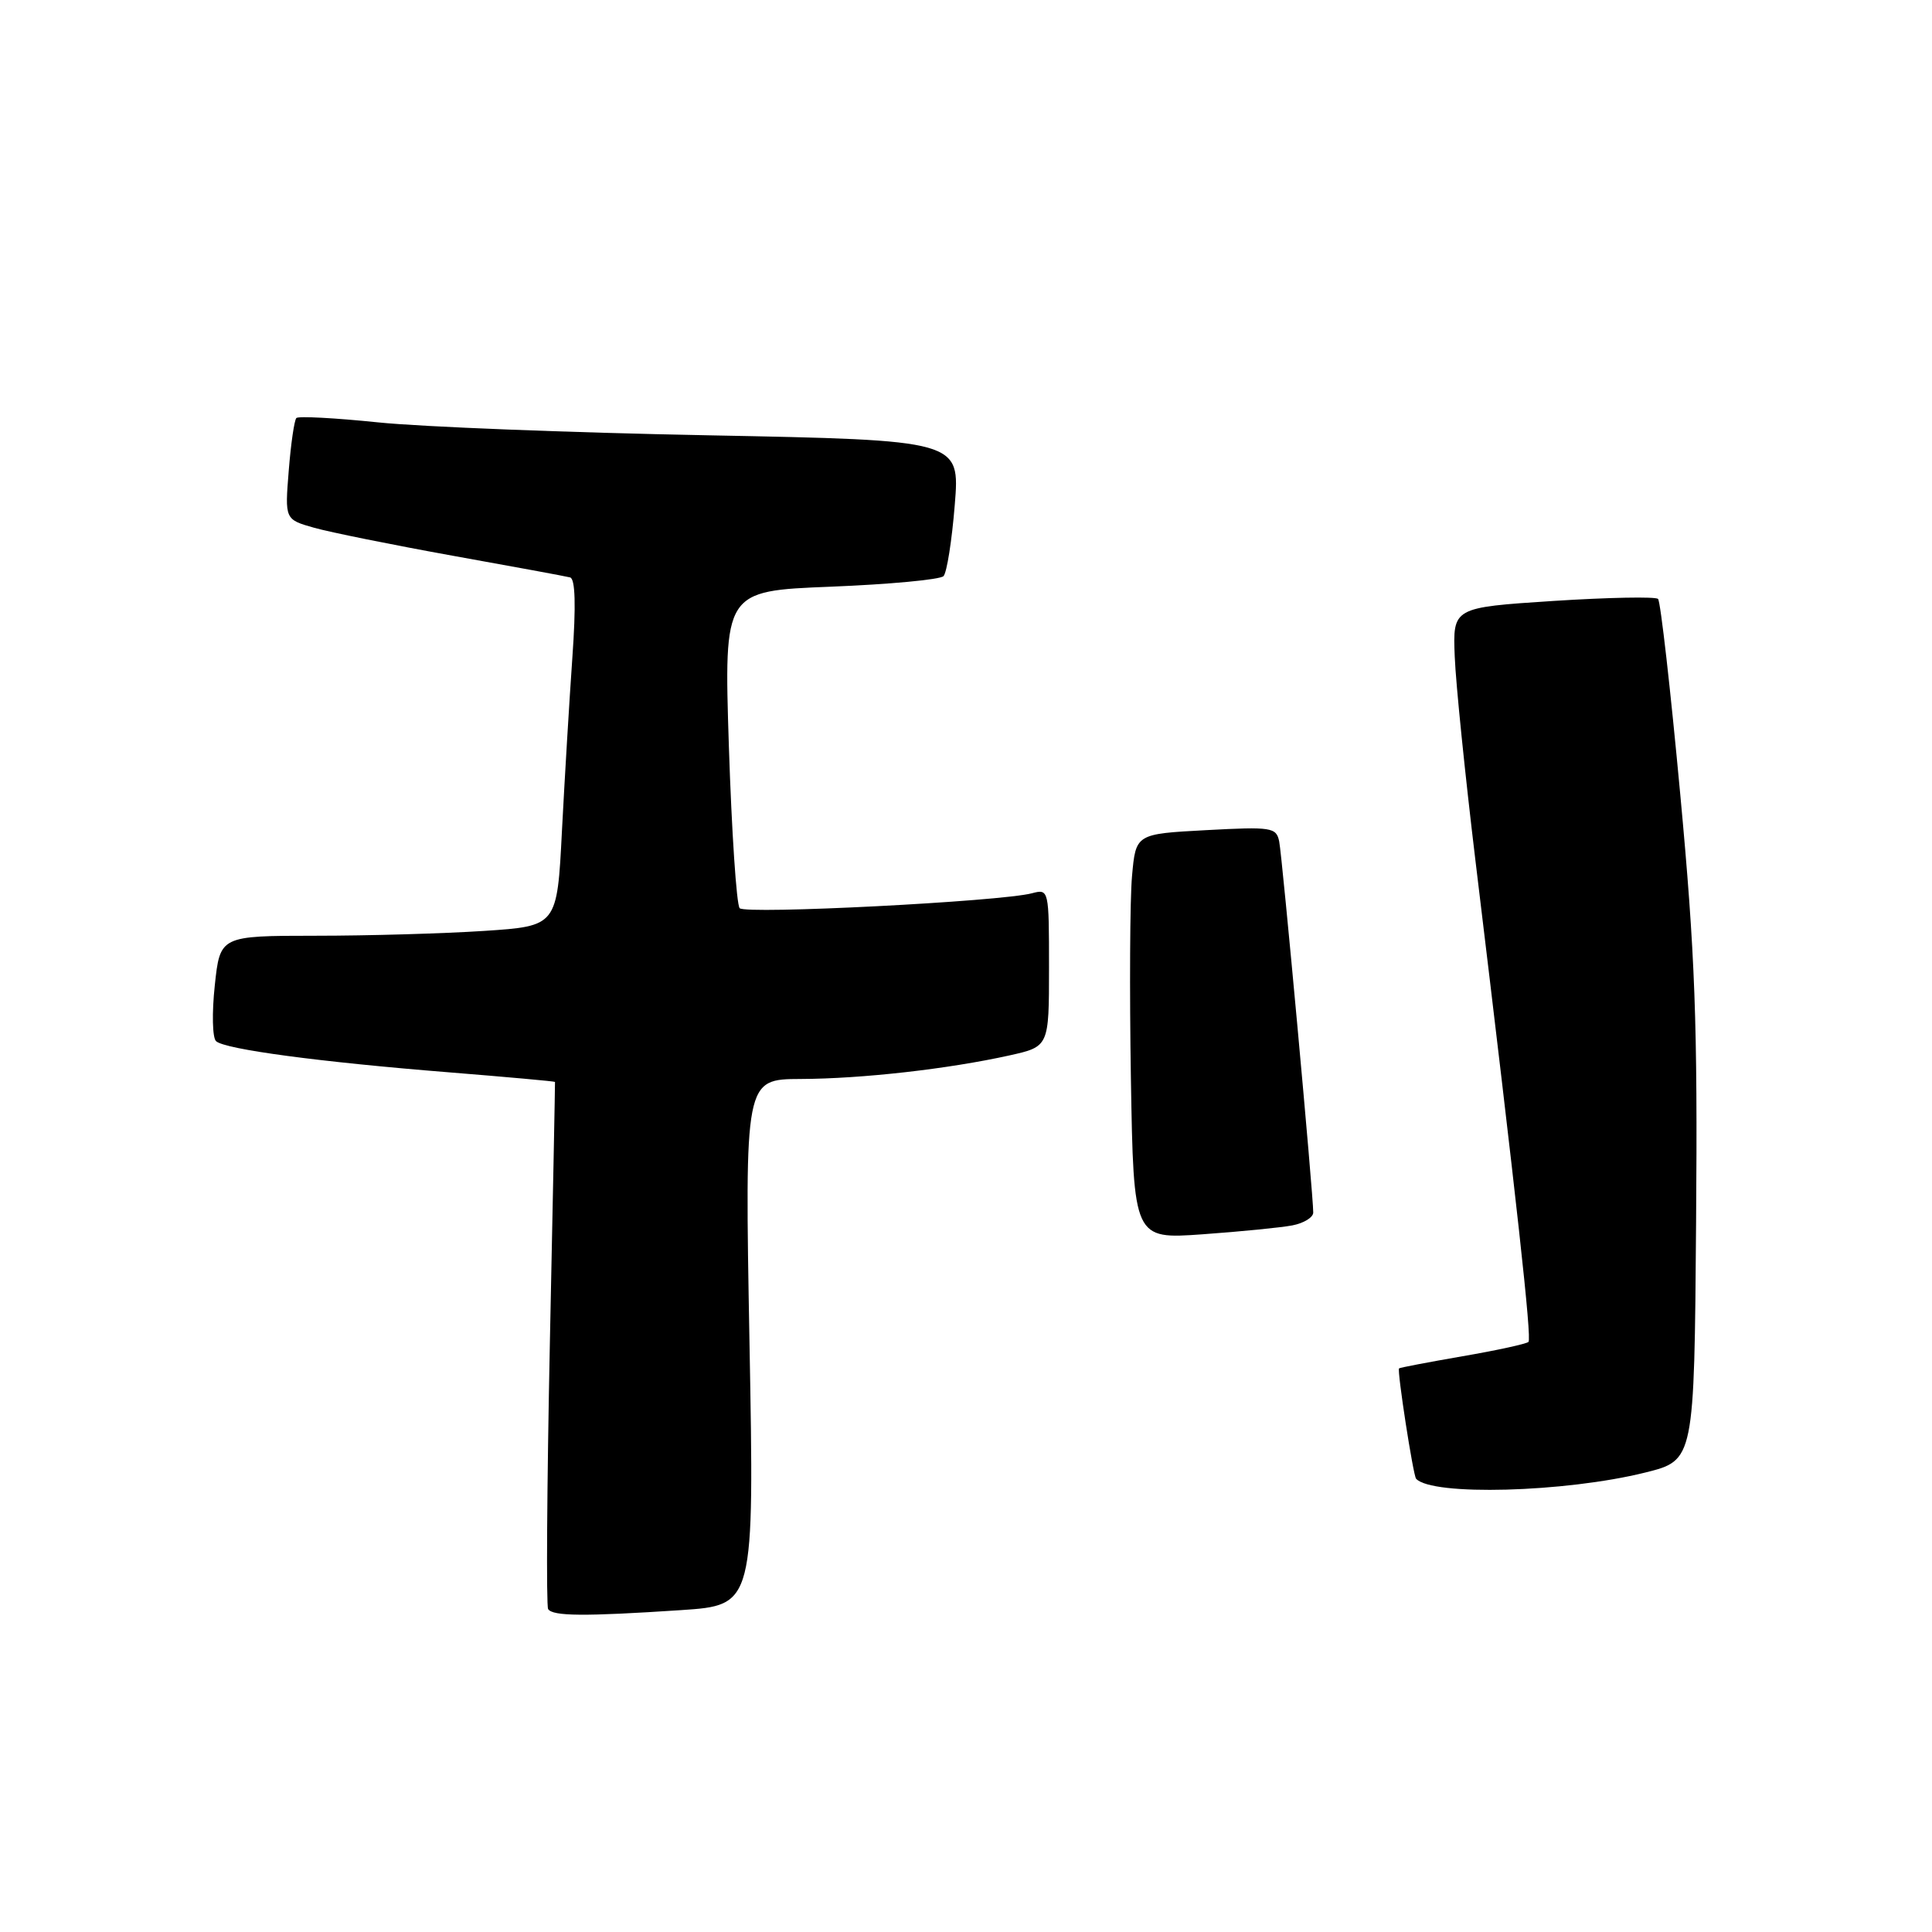 <?xml version="1.0" encoding="UTF-8" standalone="no"?>
<!DOCTYPE svg PUBLIC "-//W3C//DTD SVG 1.1//EN" "http://www.w3.org/Graphics/SVG/1.1/DTD/svg11.dtd" >
<svg xmlns="http://www.w3.org/2000/svg" xmlns:xlink="http://www.w3.org/1999/xlink" version="1.1" viewBox="0 0 256 256">
 <g >
 <path fill="currentColor"
d=" M 90.23 213.35 C 99.95 212.70 99.95 212.70 99.31 177.85 C 98.68 143.00 98.68 143.00 106.09 142.97 C 114.24 142.94 125.62 141.65 133.75 139.85 C 139.00 138.68 139.00 138.68 139.00 128.22 C 139.00 117.87 138.98 117.77 136.75 118.36 C 132.61 119.46 98.78 121.19 98.01 120.34 C 97.59 119.88 96.95 110.23 96.58 98.90 C 95.92 78.30 95.92 78.30 110.07 77.74 C 117.85 77.43 124.58 76.80 125.02 76.34 C 125.46 75.88 126.13 71.64 126.51 66.91 C 127.21 58.33 127.21 58.33 93.85 57.68 C 75.51 57.33 55.83 56.56 50.13 55.97 C 44.43 55.38 39.54 55.12 39.27 55.39 C 39.00 55.67 38.54 58.80 38.26 62.36 C 37.74 68.83 37.74 68.83 41.62 69.93 C 43.75 70.53 52.02 72.20 60.00 73.64 C 67.97 75.07 74.97 76.36 75.54 76.51 C 76.23 76.69 76.33 80.22 75.84 87.14 C 75.44 92.84 74.82 103.17 74.46 110.11 C 73.82 122.71 73.82 122.71 64.16 123.35 C 58.85 123.70 48.80 123.99 41.83 123.99 C 29.16 124.00 29.16 124.00 28.46 130.58 C 28.07 134.19 28.14 137.51 28.63 137.96 C 29.79 139.04 42.36 140.72 59.50 142.09 C 67.20 142.71 73.52 143.28 73.54 143.36 C 73.56 143.44 73.26 159.01 72.86 177.96 C 72.47 196.92 72.37 212.78 72.63 213.21 C 73.22 214.16 77.39 214.20 90.23 213.35 Z  M 218.00 195.12 C 224.50 193.50 224.50 193.50 224.74 162.00 C 224.95 135.45 224.62 126.53 222.64 105.23 C 221.35 91.33 220.03 79.69 219.70 79.36 C 219.37 79.04 213.12 79.16 205.80 79.63 C 192.50 80.50 192.50 80.50 192.76 87.00 C 192.90 90.58 194.14 102.72 195.50 114.00 C 201.06 159.95 202.98 177.35 202.53 177.81 C 202.26 178.07 198.33 178.93 193.79 179.71 C 189.24 180.50 185.46 181.22 185.38 181.32 C 185.11 181.66 187.25 195.50 187.64 195.94 C 189.72 198.24 207.38 197.76 218.00 195.12 Z  M 171.25 162.37 C 172.76 162.08 174.01 161.31 174.01 160.67 C 174.04 158.53 169.91 113.53 169.50 111.50 C 169.12 109.63 168.50 109.53 159.80 110.00 C 150.50 110.50 150.50 110.50 150.00 116.07 C 149.72 119.13 149.66 131.21 149.85 142.91 C 150.21 164.20 150.21 164.20 159.35 163.55 C 164.38 163.19 169.74 162.66 171.25 162.37 Z "/>
</g>
</svg>